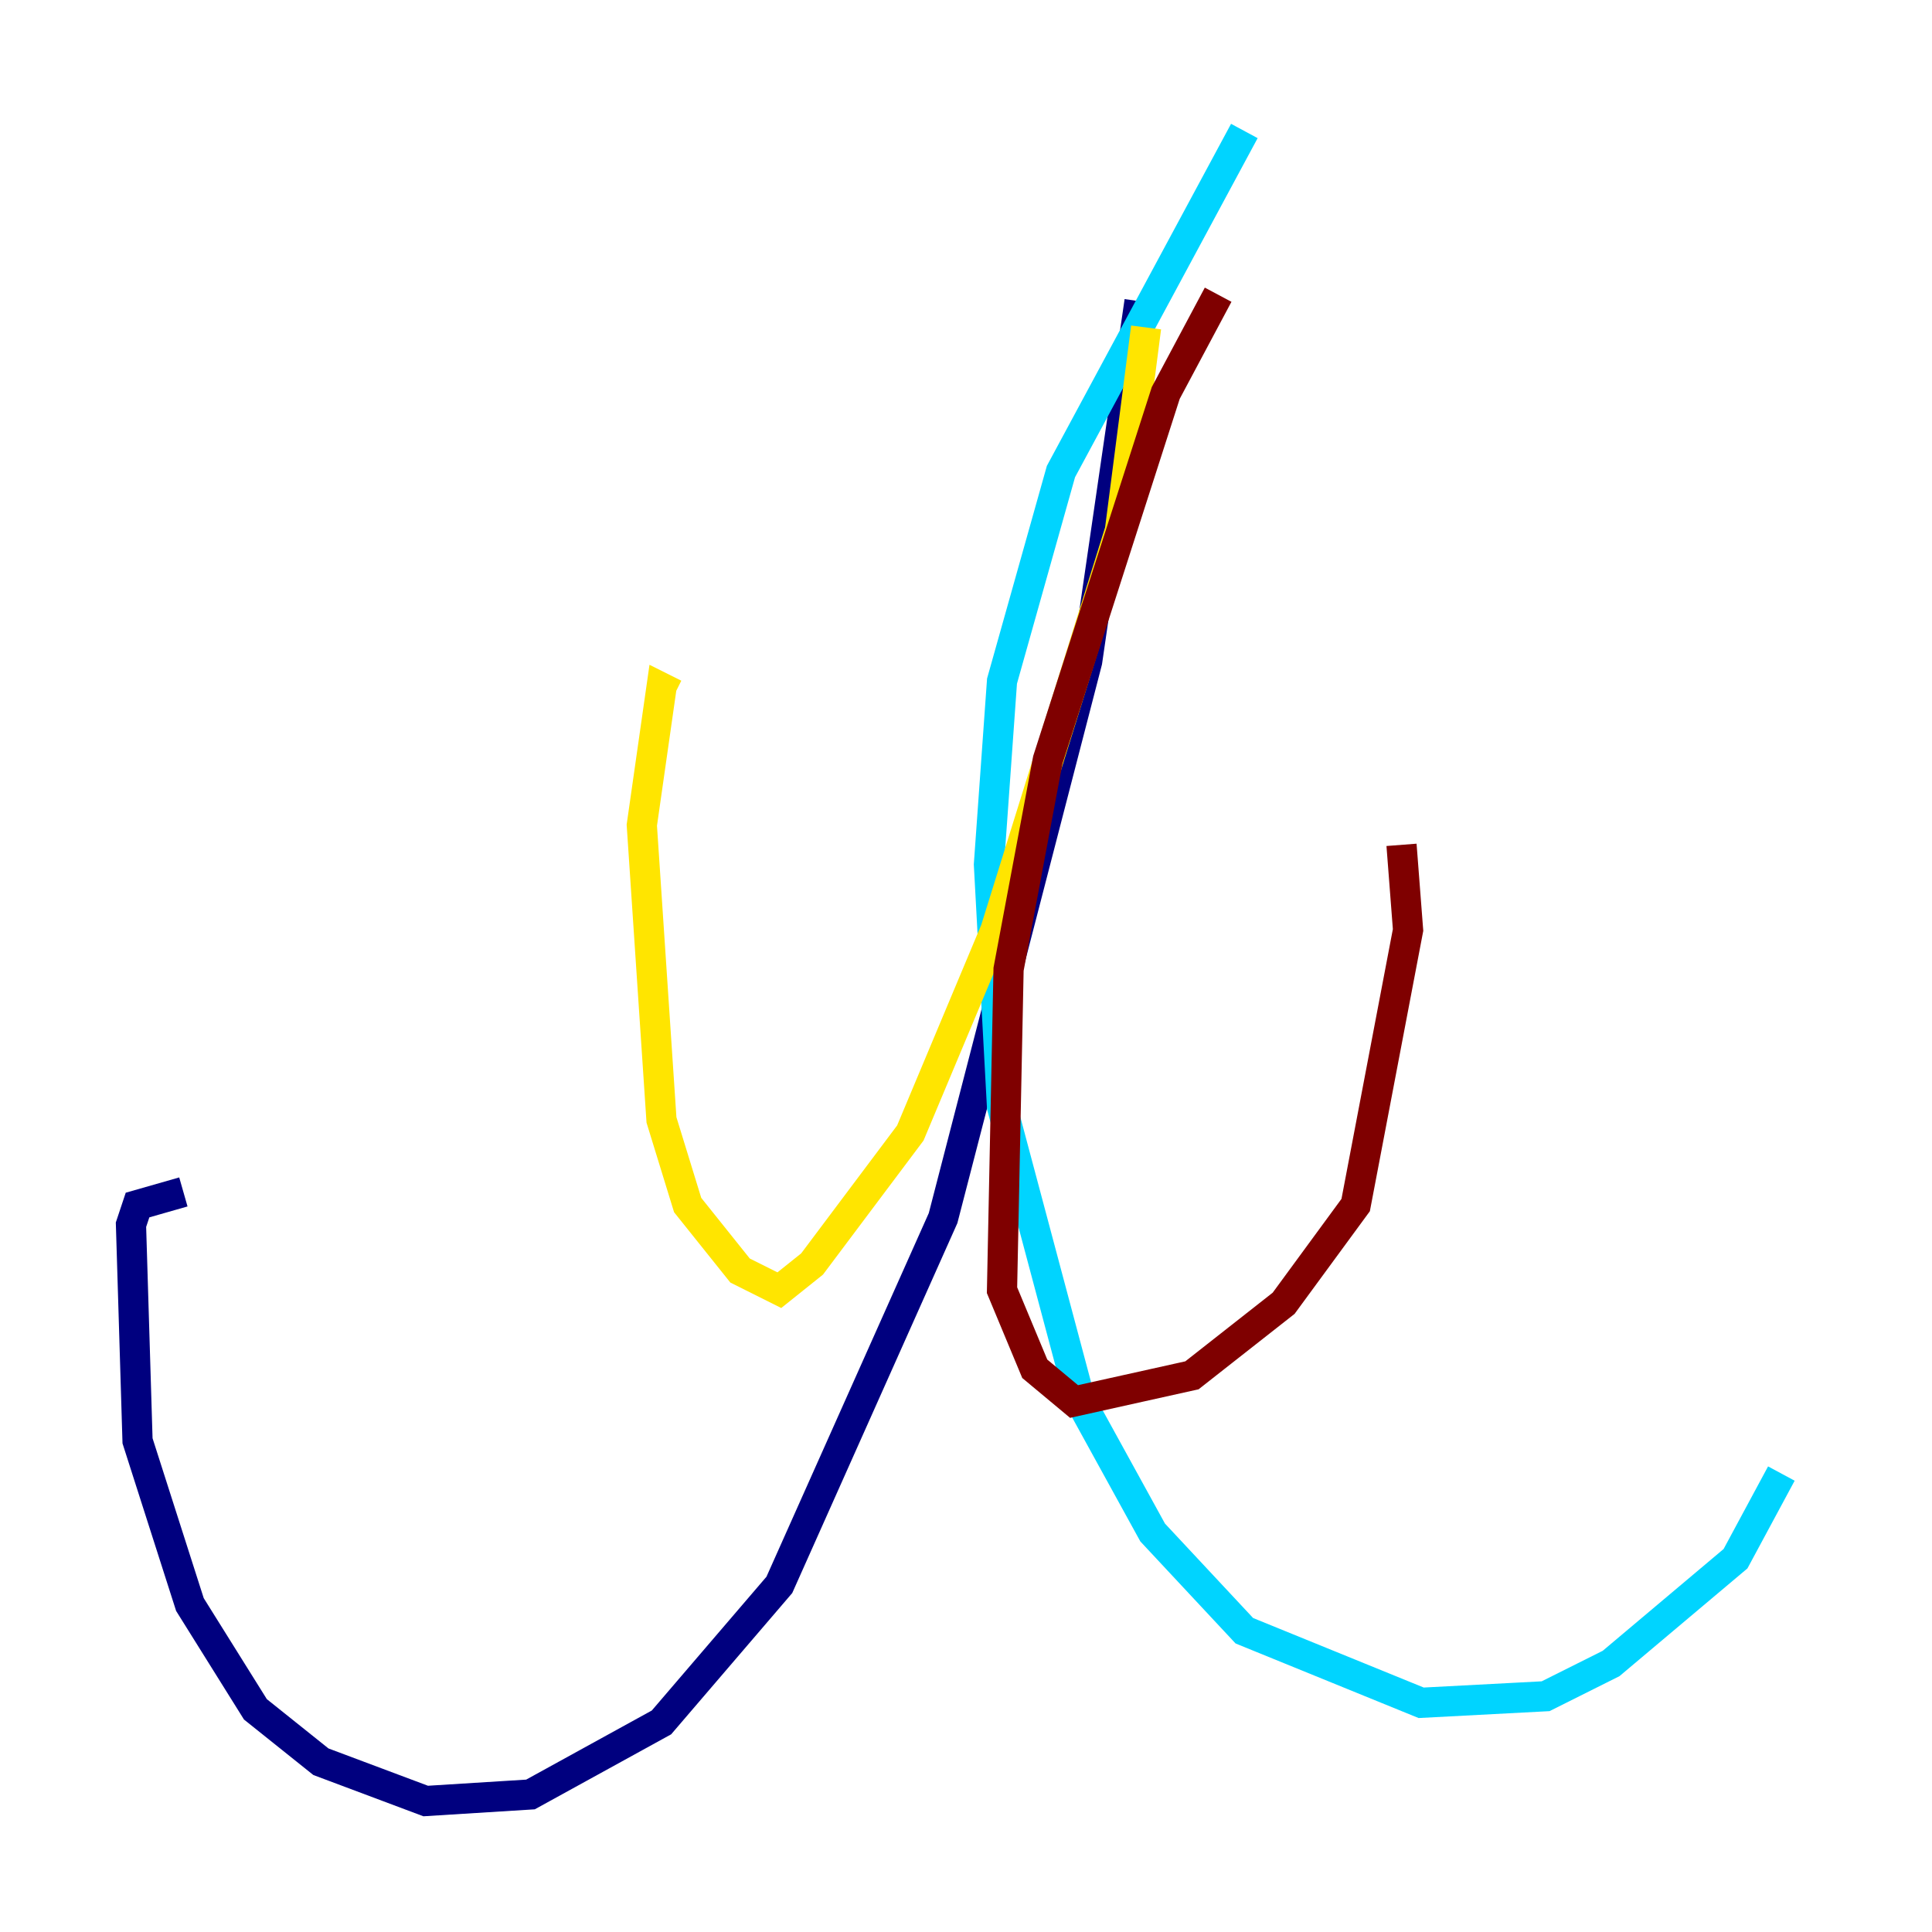 <?xml version="1.0" encoding="utf-8" ?>
<svg baseProfile="tiny" height="128" version="1.2" viewBox="0,0,128,128" width="128" xmlns="http://www.w3.org/2000/svg" xmlns:ev="http://www.w3.org/2001/xml-events" xmlns:xlink="http://www.w3.org/1999/xlink"><defs /><polyline fill="none" points="75.498,19.959 72.027,43.824 62.481,80.705 51.634,105.003 43.824,114.115 35.146,118.888 28.203,119.322 21.261,116.719 16.922,113.248 12.583,106.305 9.112,95.458 8.678,81.139 9.112,79.837 12.149,78.969" stroke="#00007f" stroke-width="2" /><polyline fill="none" points="82.441,8.678 70.291,31.241 66.386,45.125 65.519,57.275 66.386,73.329 71.593,92.854 76.366,101.532 82.441,108.041 94.156,112.814 102.4,112.38 106.739,110.21 114.983,103.268 118.02,97.627" stroke="#00d4ff" stroke-width="2" /><polyline fill="none" points="75.932,21.695 74.197,35.146 65.953,61.614 60.312,75.064 53.803,83.742 51.634,85.478 49.031,84.176 45.559,79.837 43.824,74.197 42.522,54.671 43.824,45.559 44.691,45.993" stroke="#ffe500" stroke-width="2" /><polyline fill="none" points="80.705,19.525 77.234,26.034 69.424,50.332 66.82,64.217 66.386,85.478 68.556,90.685 71.159,92.854 78.969,91.119 85.044,86.346 89.817,79.837 93.288,61.614 92.854,55.973" stroke="#7f0000" stroke-width="2" /></svg>